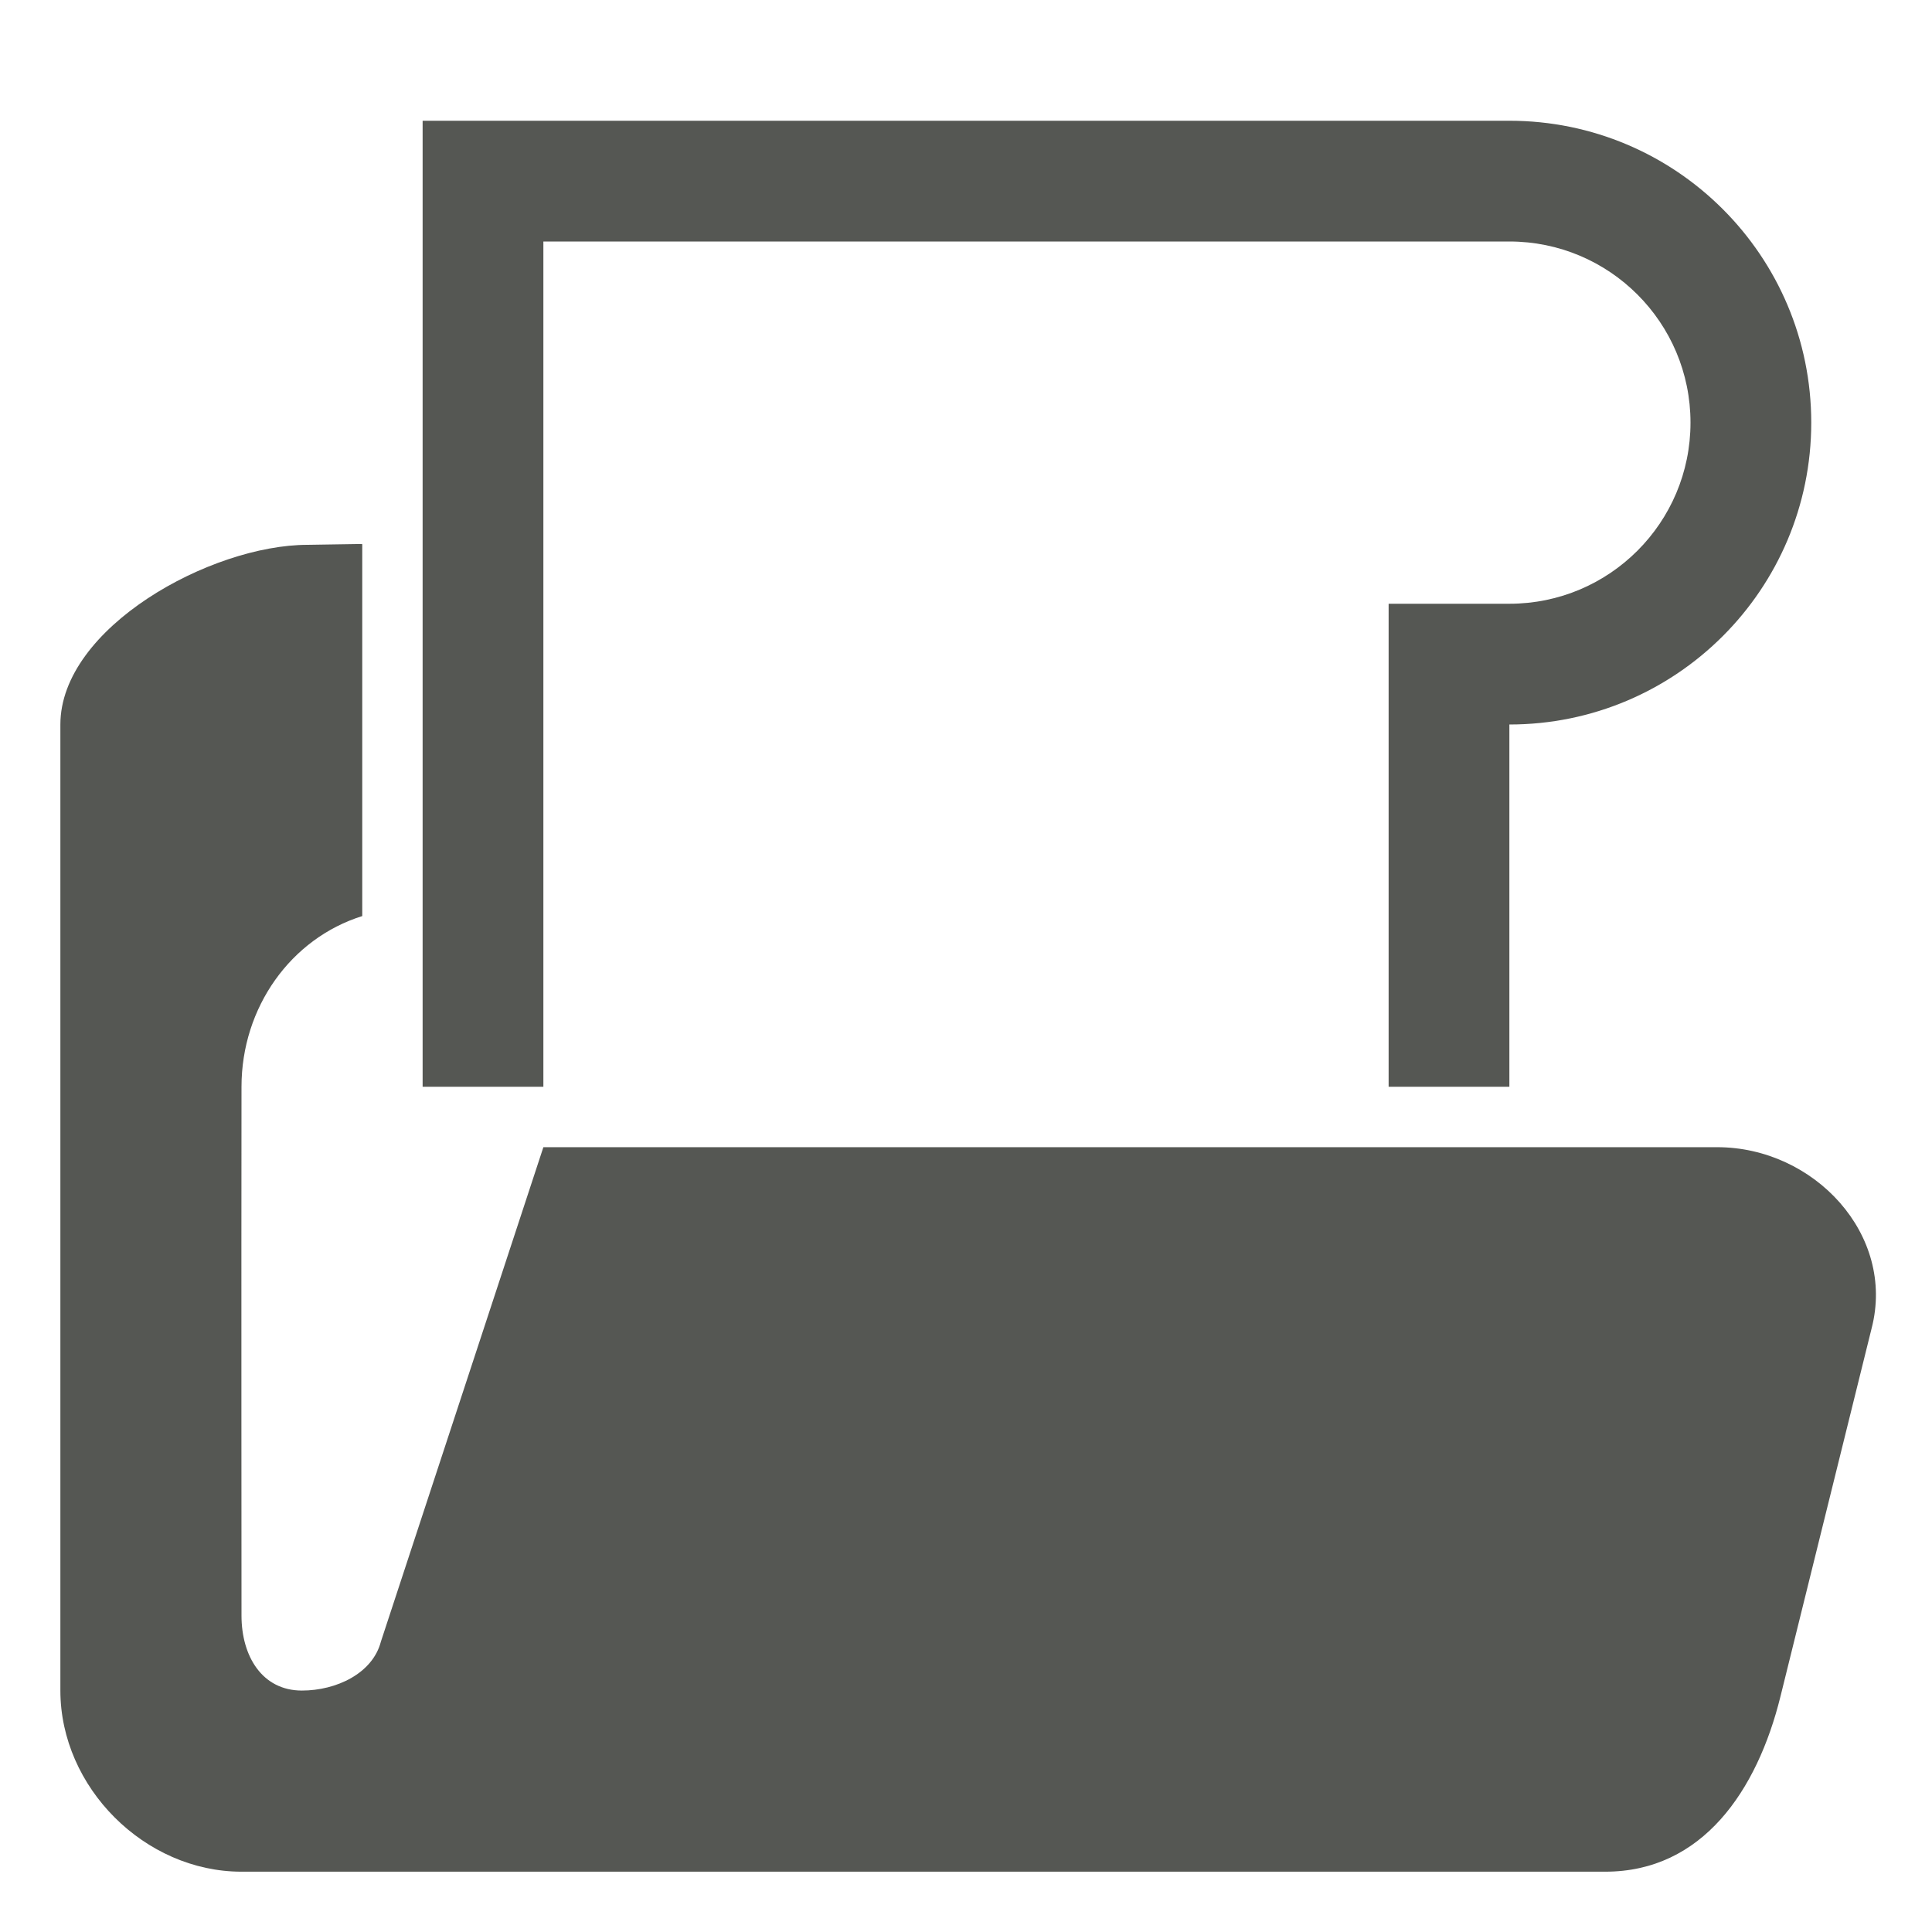 <svg viewBox="0 0 32 32" xmlns="http://www.w3.org/2000/svg"><path d="m7 2v16h2v-14h10.5 3.5 2c1.657 0 3 1.343 3 3s-1.343 3-3 3h-2v2.025 5.975h2v-5.625-.375c2.761 0 5-2.239 5-5 0-2.761-2.239-5-5-5zm-1 7.012c-.048-.004-.093.001-.904.012-1.604-0-4.096 1.373-4.096 2.977v16c0 1.603 1.396 3 3 3h21.135 1.453c1.609 0 2.516-1.341 2.902-2.902l1.51-6.098c.401-1.548-.95-3-2.559-3h-9.441-10l-2.691 8.189c-.137.527-.738.811-1.309.811-.655 0-1-.565-1-1.242 0 0-.004-5.758 0-8.758 0-1.318.82-2.459 2-2.828z" fill="#555753"/></svg>
